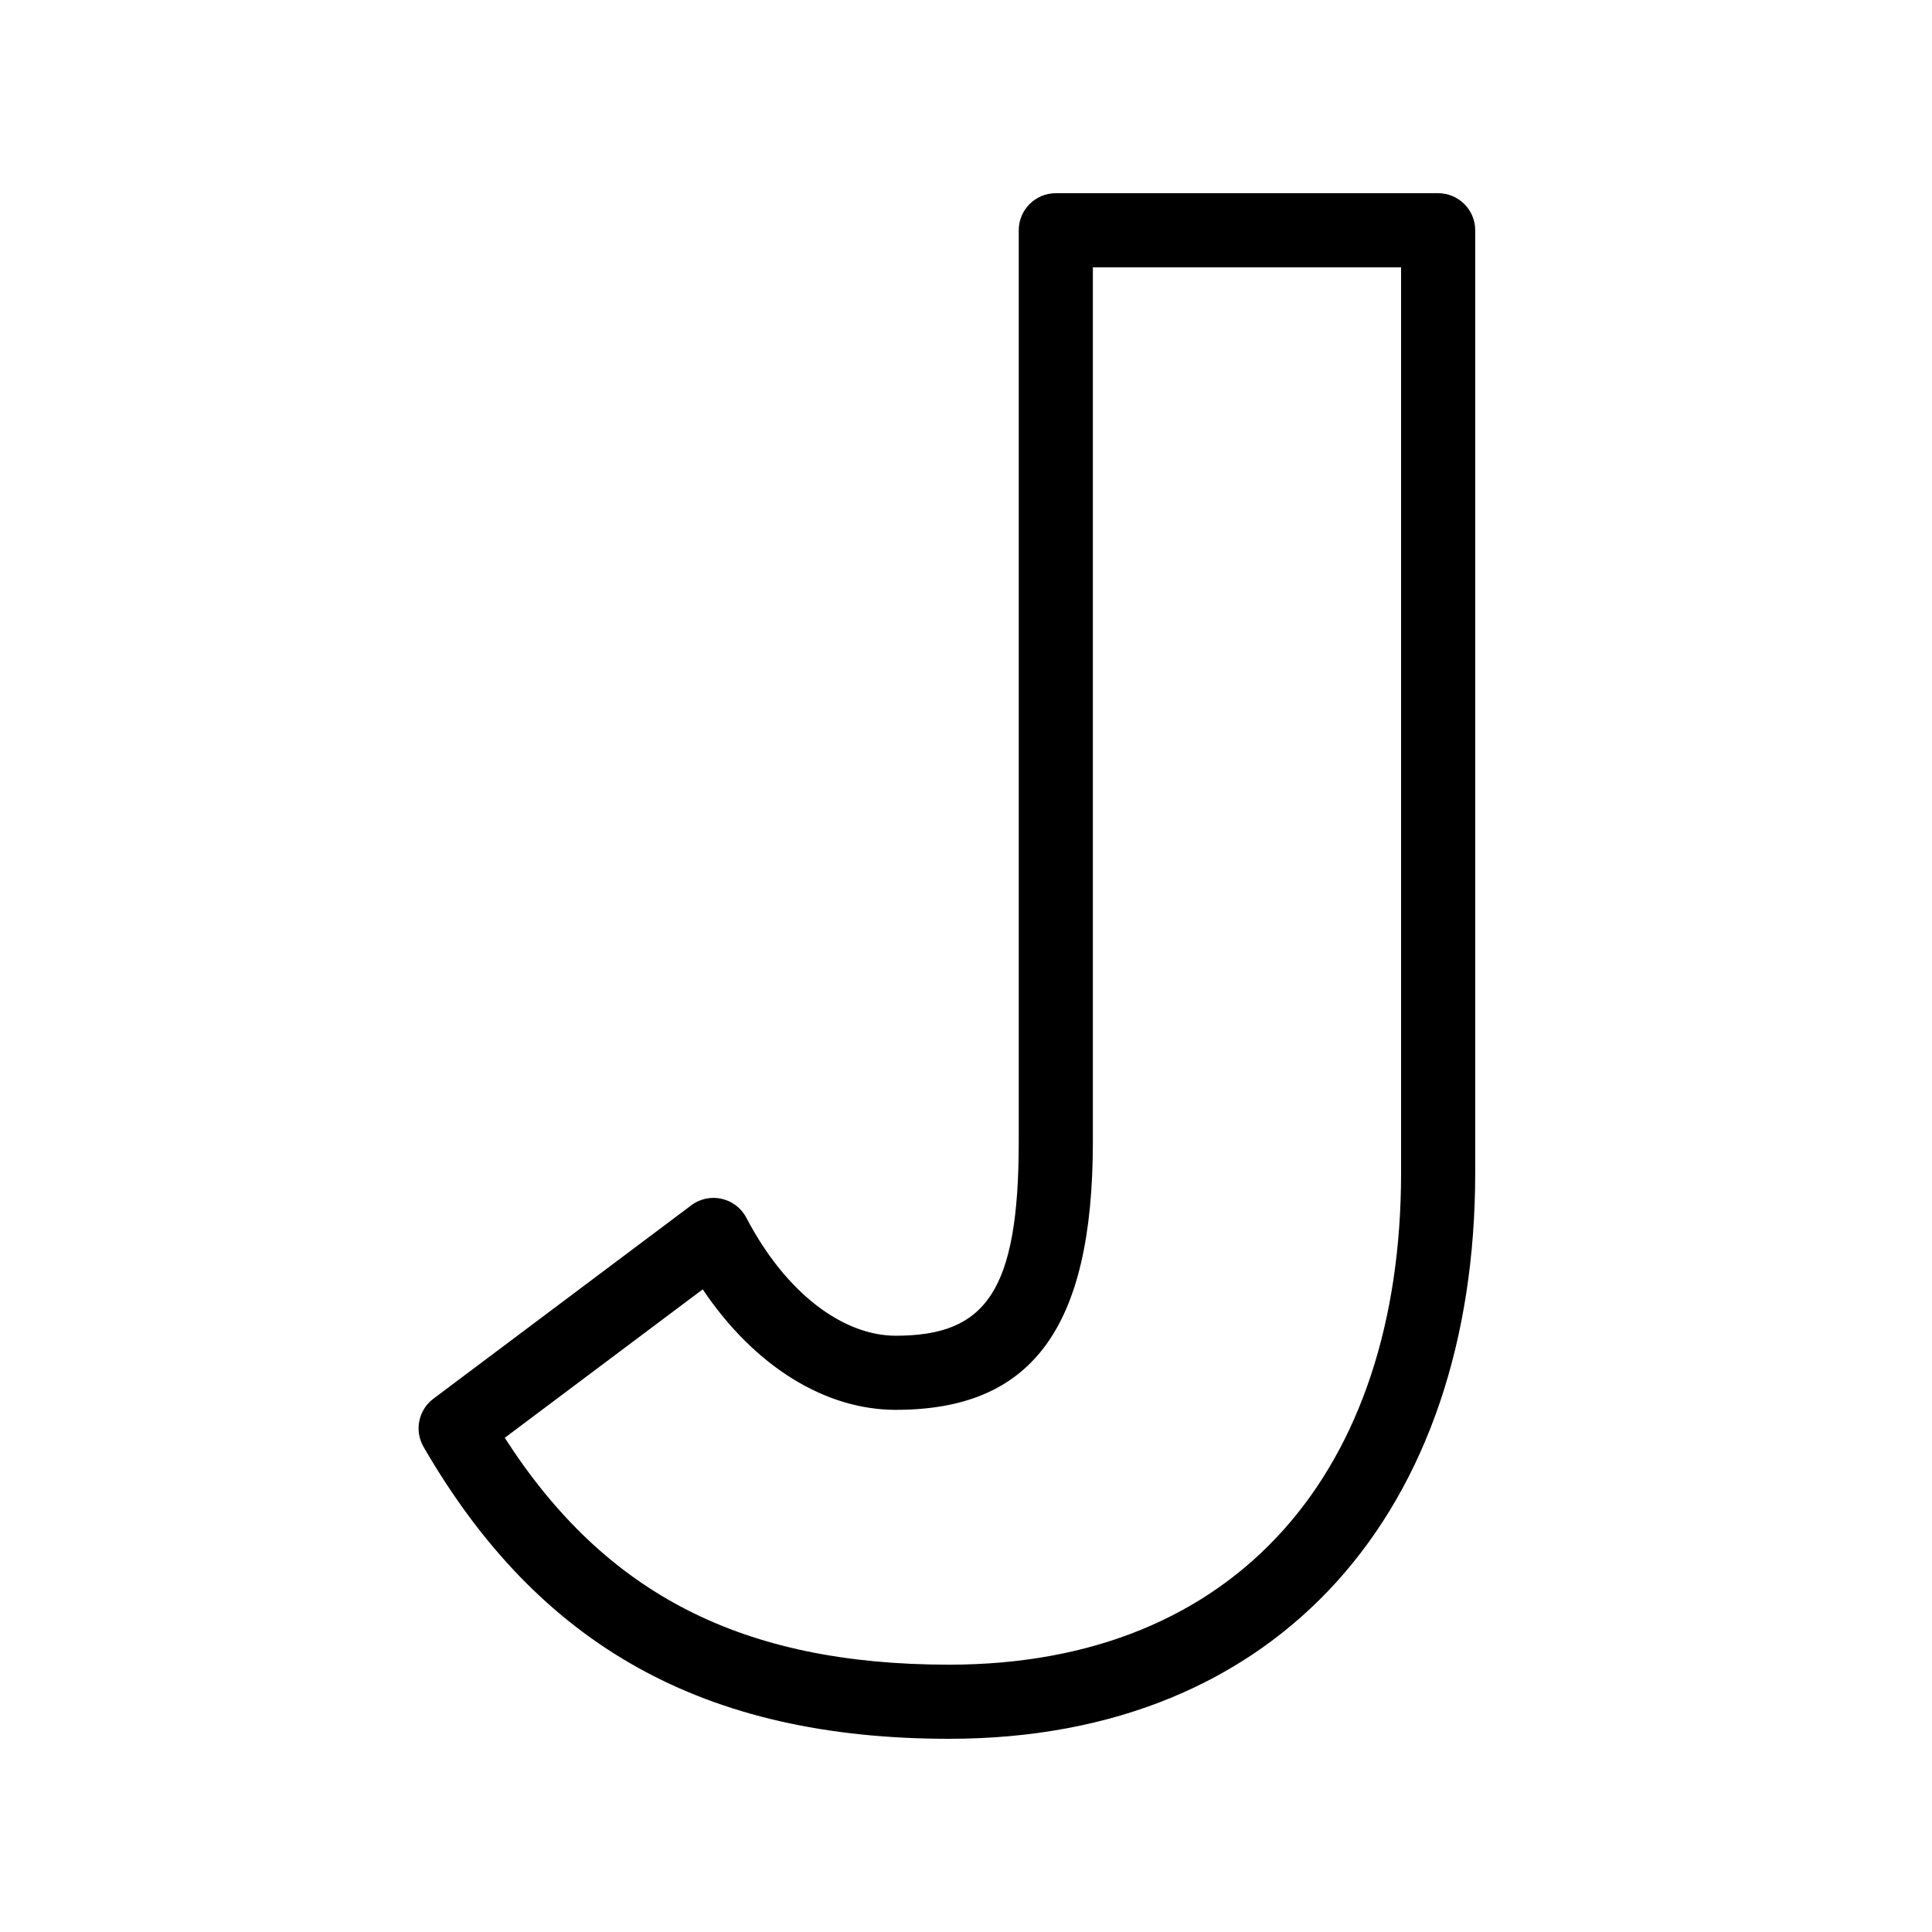<?xml version="1.0" encoding="UTF-8"?>
<svg viewBox="0 0 30 30" version="1.1" xmlns="http://www.w3.org/2000/svg" xmlns:xlink="http://www.w3.org/1999/xlink">
    <g id="Page-1" stroke="none" stroke-width="1" fill="none" fill-rule="evenodd">
        <g id="Outlines_black-Copy" transform="translate(-270, -114)">
            <g id="Group-3" transform="translate(3, 114)" fill="#000000" fill-rule="nonzero">
                <path d="M281.738,25.849 C286.219,25.849 288.756,22.822 288.756,18.21 L288.756,4.151 L283.97,4.151 L283.97,17.727 C283.97,20.65 283.004,21.892 280.909,21.892 C279.805,21.892 278.71,21.209 277.912,20.021 L274.838,22.326 C276.395,24.752 278.523,25.849 281.738,25.849 Z M281.738,27 C277.931,27 275.364,25.558 273.577,22.467 C273.431,22.215 273.497,21.894 273.73,21.719 L277.734,18.716 C278.018,18.503 278.424,18.595 278.589,18.909 C279.212,20.099 280.104,20.741 280.909,20.741 C282.297,20.741 282.819,20.069 282.819,17.727 L282.819,3.575 C282.819,3.258 283.077,3 283.395,3 L289.331,3 C289.649,3 289.907,3.258 289.907,3.575 L289.907,18.21 C289.907,23.417 286.903,27 281.738,27 Z" id="J-Copy-2"></path>
            </g>
            <g id="Slices" transform="translate(0, 114)"></g>
        </g>
    </g>
</svg>